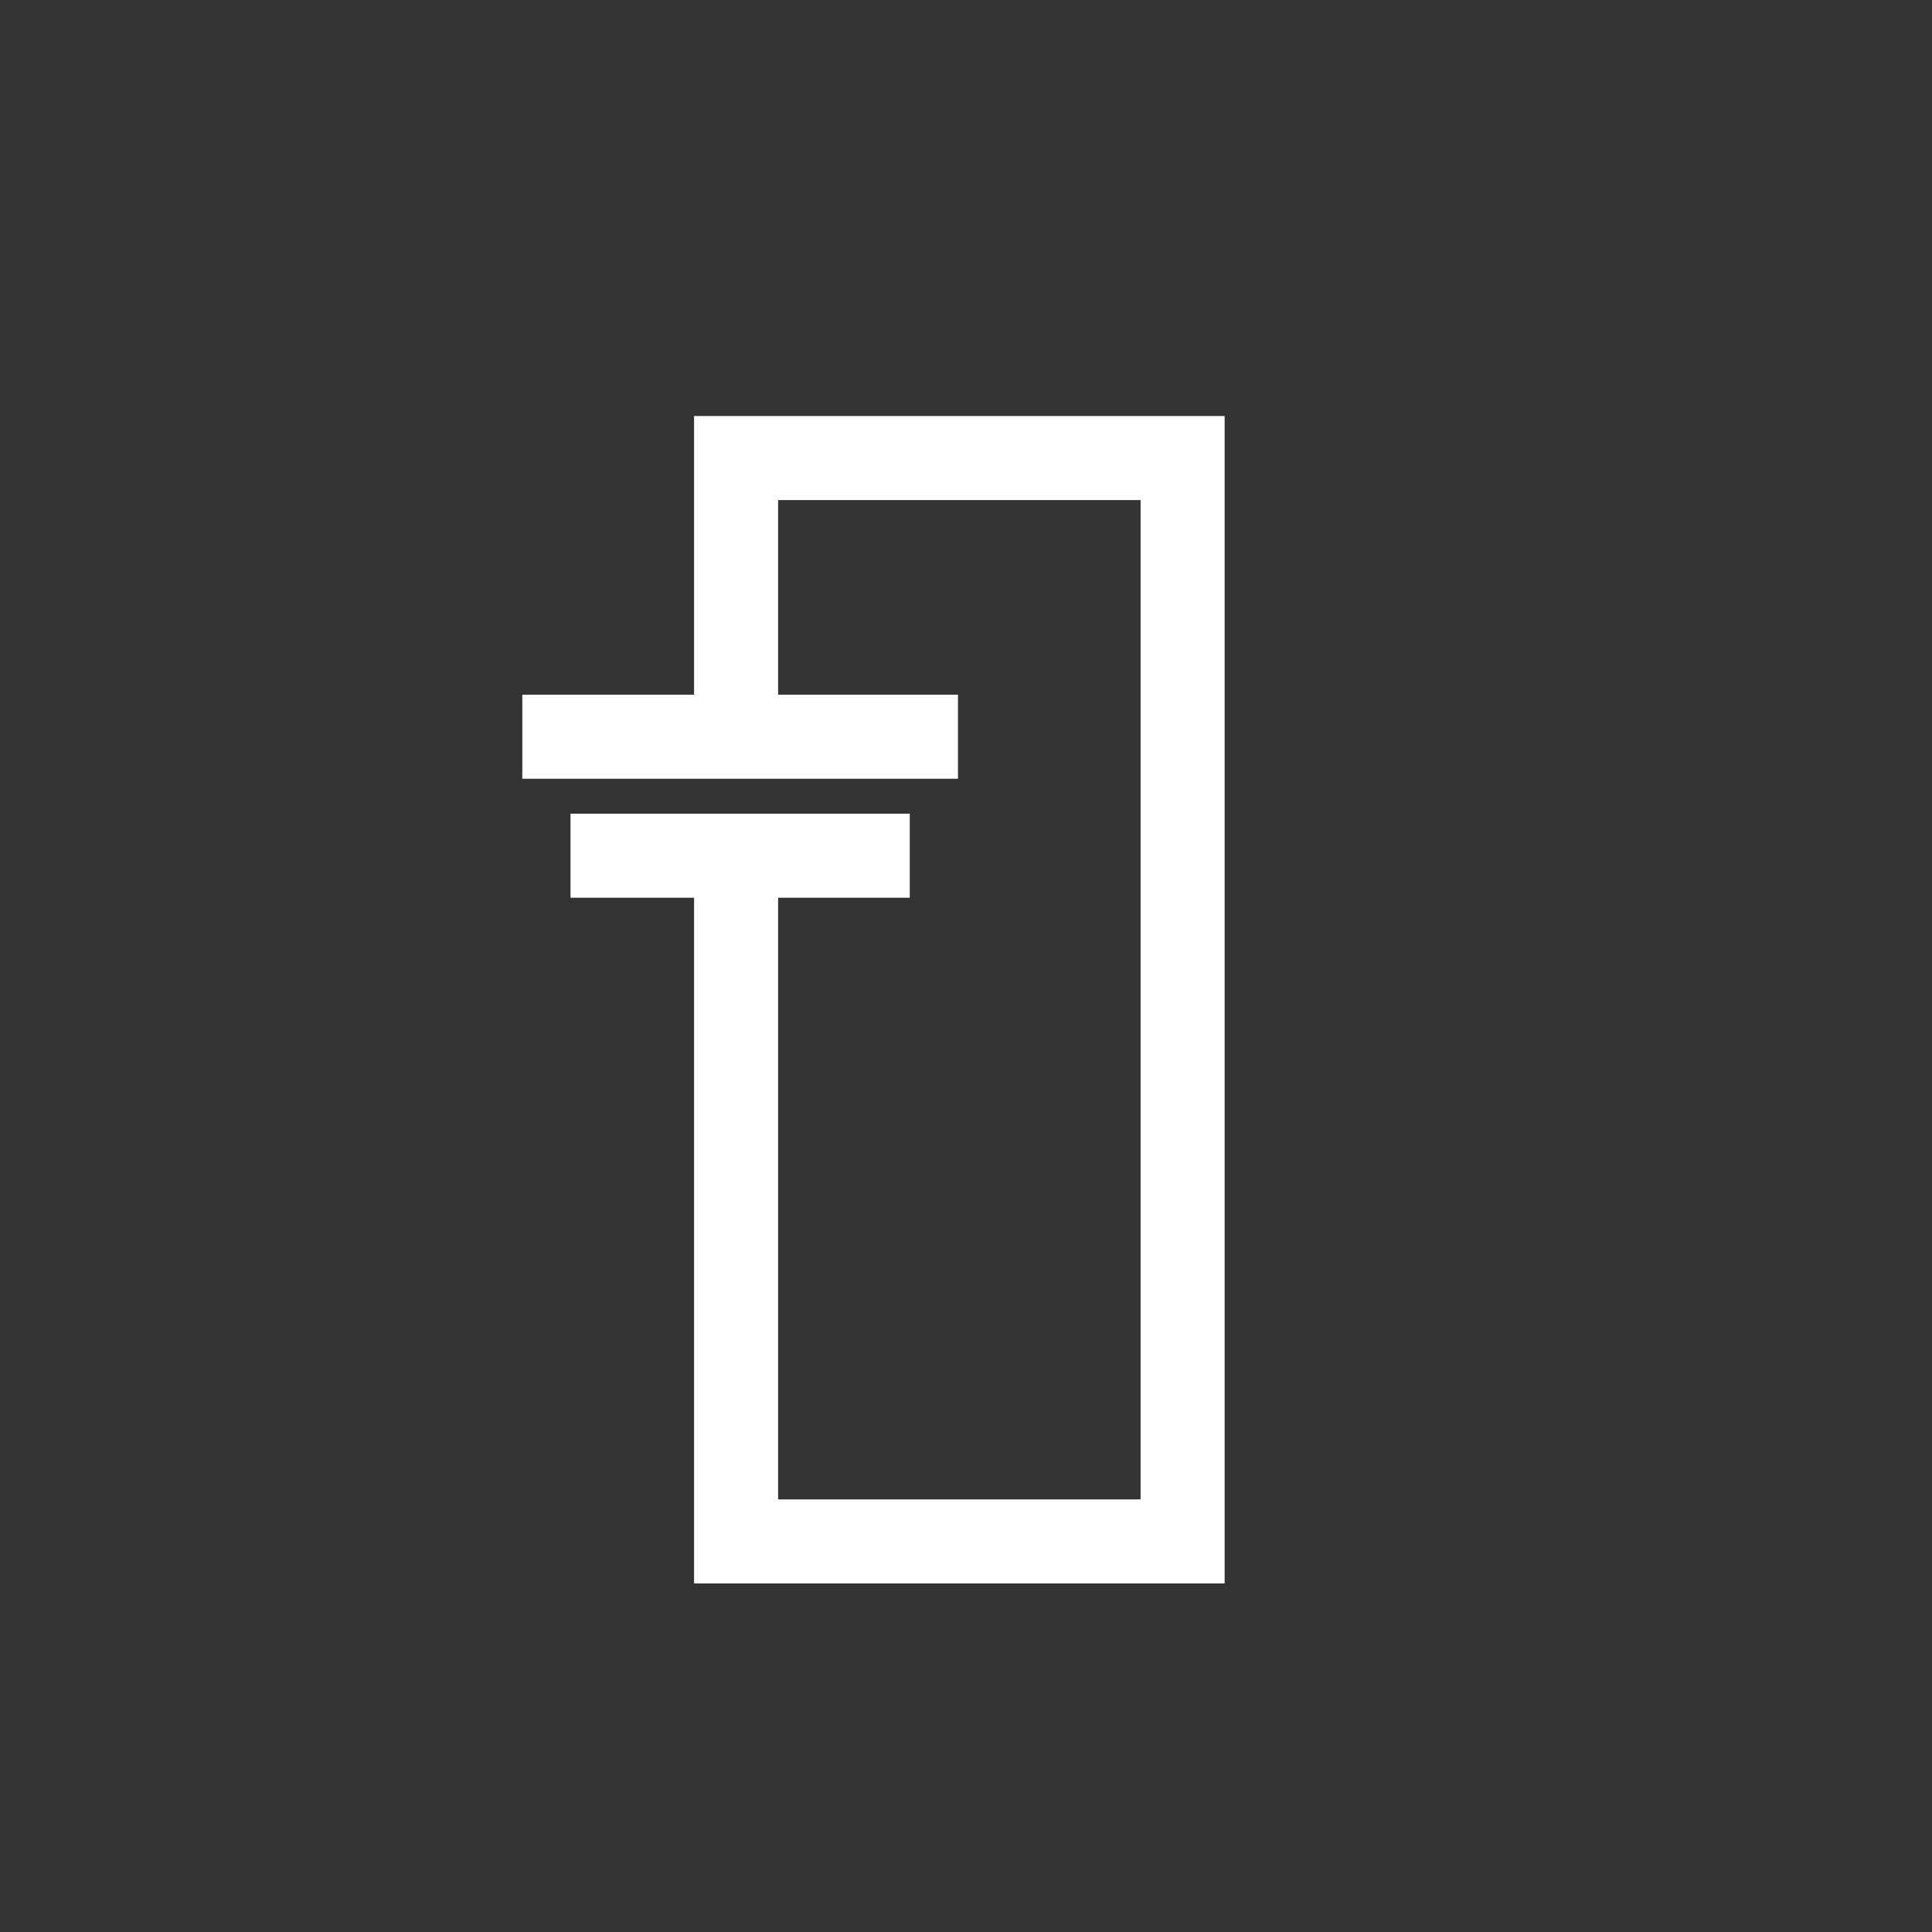 <svg xmlns="http://www.w3.org/2000/svg" viewBox="0 0 141.732 141.732"><rect x="0" y="0" width="141.732" height="141.732" fill="#333333" stroke="none"/><defs><style>.a{fill:#fff;}</style></defs><polygon class="a" points="50.917 30.519 50.917 50.963 38.316 50.963 38.316 57.128 70.277 57.128 70.277 50.963 57.082 50.963 57.082 36.685 83.674 36.685 83.674 109.996 57.082 109.996 57.082 65.857 66.74 65.857 66.74 59.692 41.853 59.692 41.853 65.857 50.917 65.857 50.917 116.163 89.84 116.163 89.84 30.519 50.917 30.519"/></svg>